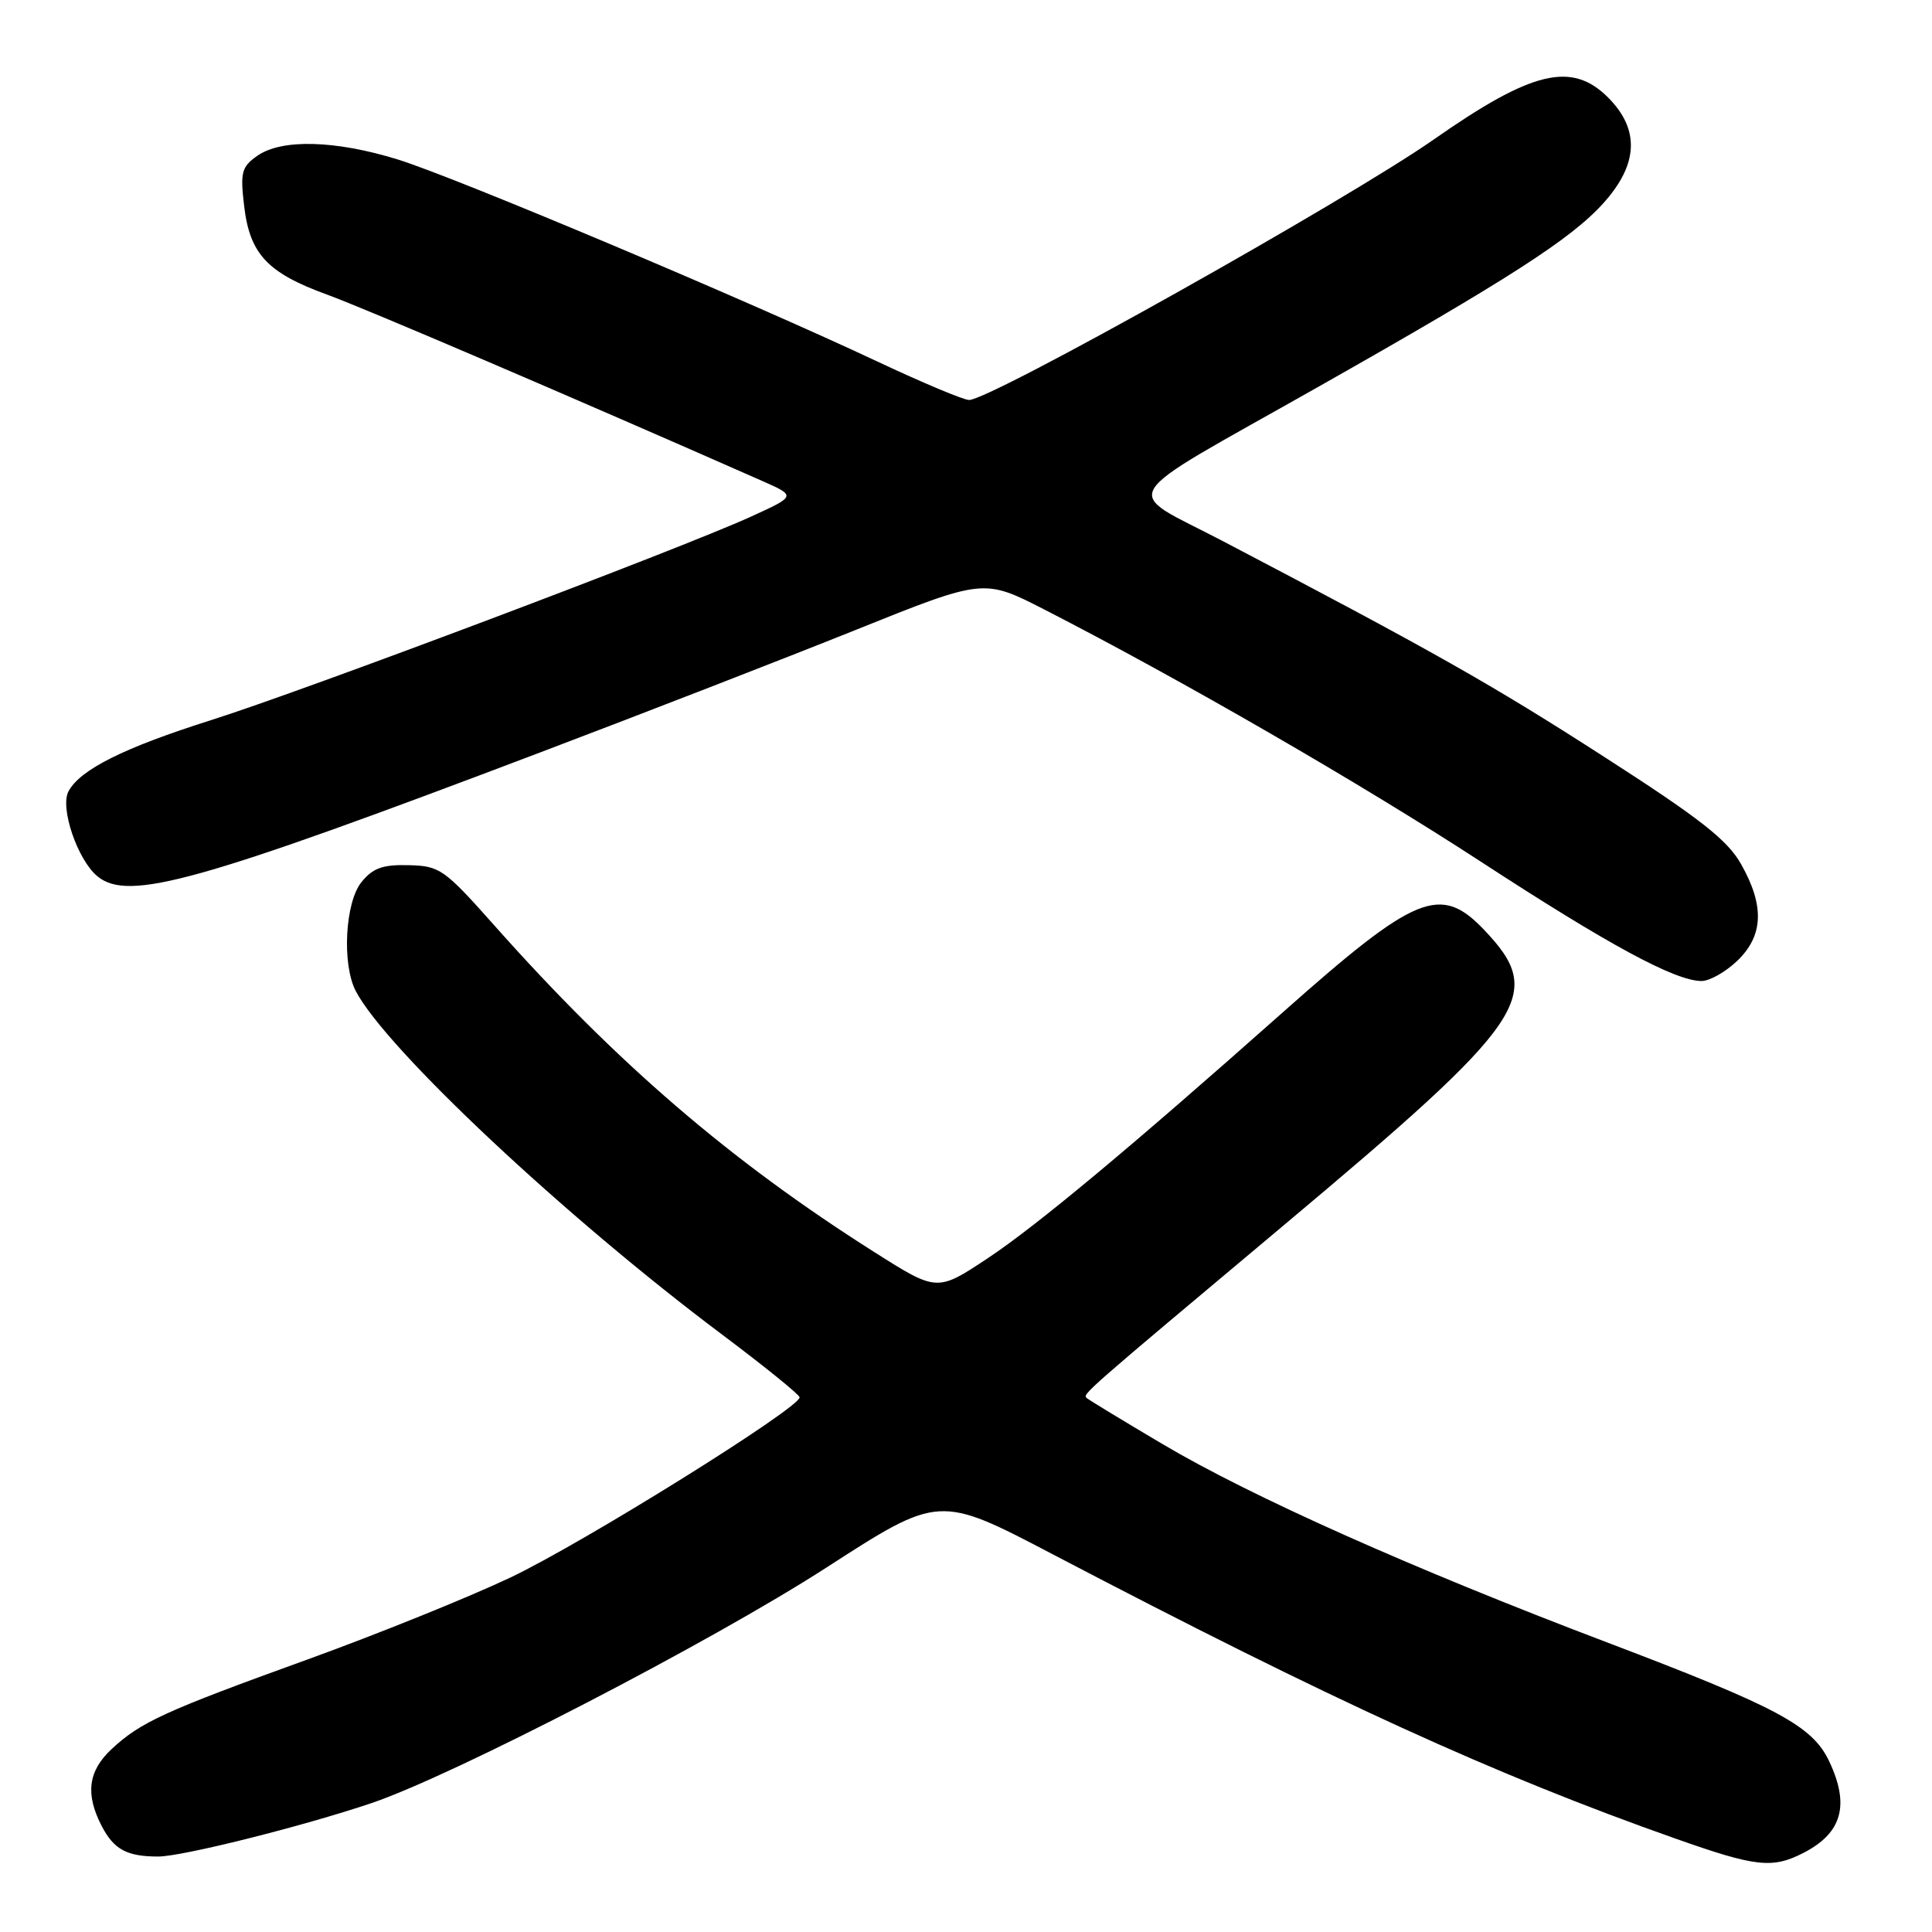 <?xml version="1.0" encoding="UTF-8" standalone="no"?>
<!DOCTYPE svg PUBLIC "-//W3C//DTD SVG 1.1//EN" "http://www.w3.org/Graphics/SVG/1.1/DTD/svg11.dtd" >
<svg xmlns="http://www.w3.org/2000/svg" xmlns:xlink="http://www.w3.org/1999/xlink" version="1.1" viewBox="0 0 256 256">
 <g >
 <path fill="currentColor"
d=" M 239.02 245.49 C 244.10 242.86 245.12 239.16 242.37 233.37 C 240.14 228.66 235.53 226.20 212.87 217.60 C 187.18 207.85 165.82 198.32 154.08 191.37 C 148.81 188.25 144.28 185.50 144.00 185.25 C 143.42 184.73 143.35 184.79 170.12 162.34 C 202.58 135.12 204.82 131.81 196.69 123.25 C 190.88 117.13 187.65 118.45 170.00 134.12 C 149.85 152.01 137.42 162.37 130.93 166.69 C 124.17 171.18 124.17 171.18 115.84 165.90 C 96.78 153.83 81.72 140.88 65.50 122.62 C 58.86 115.15 58.28 114.74 54.15 114.64 C 50.72 114.55 49.40 115.02 47.90 116.88 C 45.72 119.57 45.29 127.77 47.14 131.32 C 51.16 139.00 74.89 161.26 95.70 176.85 C 101.31 181.06 105.92 184.79 105.95 185.15 C 106.06 186.51 77.19 204.51 67.59 209.05 C 62.04 211.68 49.97 216.55 40.77 219.88 C 21.76 226.75 18.60 228.20 14.75 231.80 C 11.68 234.68 11.29 237.72 13.46 241.93 C 15.09 245.07 16.80 246.00 20.97 246.00 C 24.13 246.00 40.07 242.01 49.20 238.93 C 59.98 235.30 94.27 217.55 109.52 207.70 C 124.44 198.07 124.44 198.07 139.47 205.94 C 176.59 225.37 198.02 235.16 222.00 243.62 C 232.69 247.40 234.86 247.64 239.02 245.49 Z  M 230.20 127.31 C 233.67 123.98 233.83 120.02 230.70 114.50 C 228.90 111.30 225.26 108.45 212.58 100.30 C 197.68 90.70 189.93 86.32 162.09 71.73 C 148.50 64.61 147.13 66.85 174.50 51.36 C 199.88 37.00 208.17 31.67 212.43 26.95 C 217.10 21.78 217.31 17.16 213.08 12.92 C 208.26 8.11 203.01 9.37 190.00 18.47 C 178.46 26.54 131.26 53.00 128.41 53.00 C 127.68 53.00 122.23 50.71 116.29 47.92 C 99.09 39.82 60.14 23.41 52.64 21.11 C 44.38 18.57 37.32 18.39 34.10 20.64 C 32.01 22.11 31.82 22.82 32.35 27.30 C 33.10 33.67 35.44 36.16 43.32 39.03 C 48.33 40.85 75.89 52.65 101.00 63.73 C 105.50 65.72 105.50 65.72 99.50 68.46 C 90.11 72.74 40.31 91.52 27.94 95.43 C 16.41 99.08 10.62 101.97 9.08 104.85 C 7.91 107.03 10.28 113.97 12.93 116.13 C 17.04 119.48 26.22 116.91 71.50 99.73 C 85.25 94.52 104.12 87.19 113.43 83.45 C 130.35 76.65 130.35 76.65 138.43 80.79 C 156.41 90.01 180.42 103.88 196.18 114.15 C 213.13 125.20 221.94 129.97 225.45 129.99 C 226.52 130.00 228.65 128.79 230.20 127.31 Z "/>
</g>
</svg>
